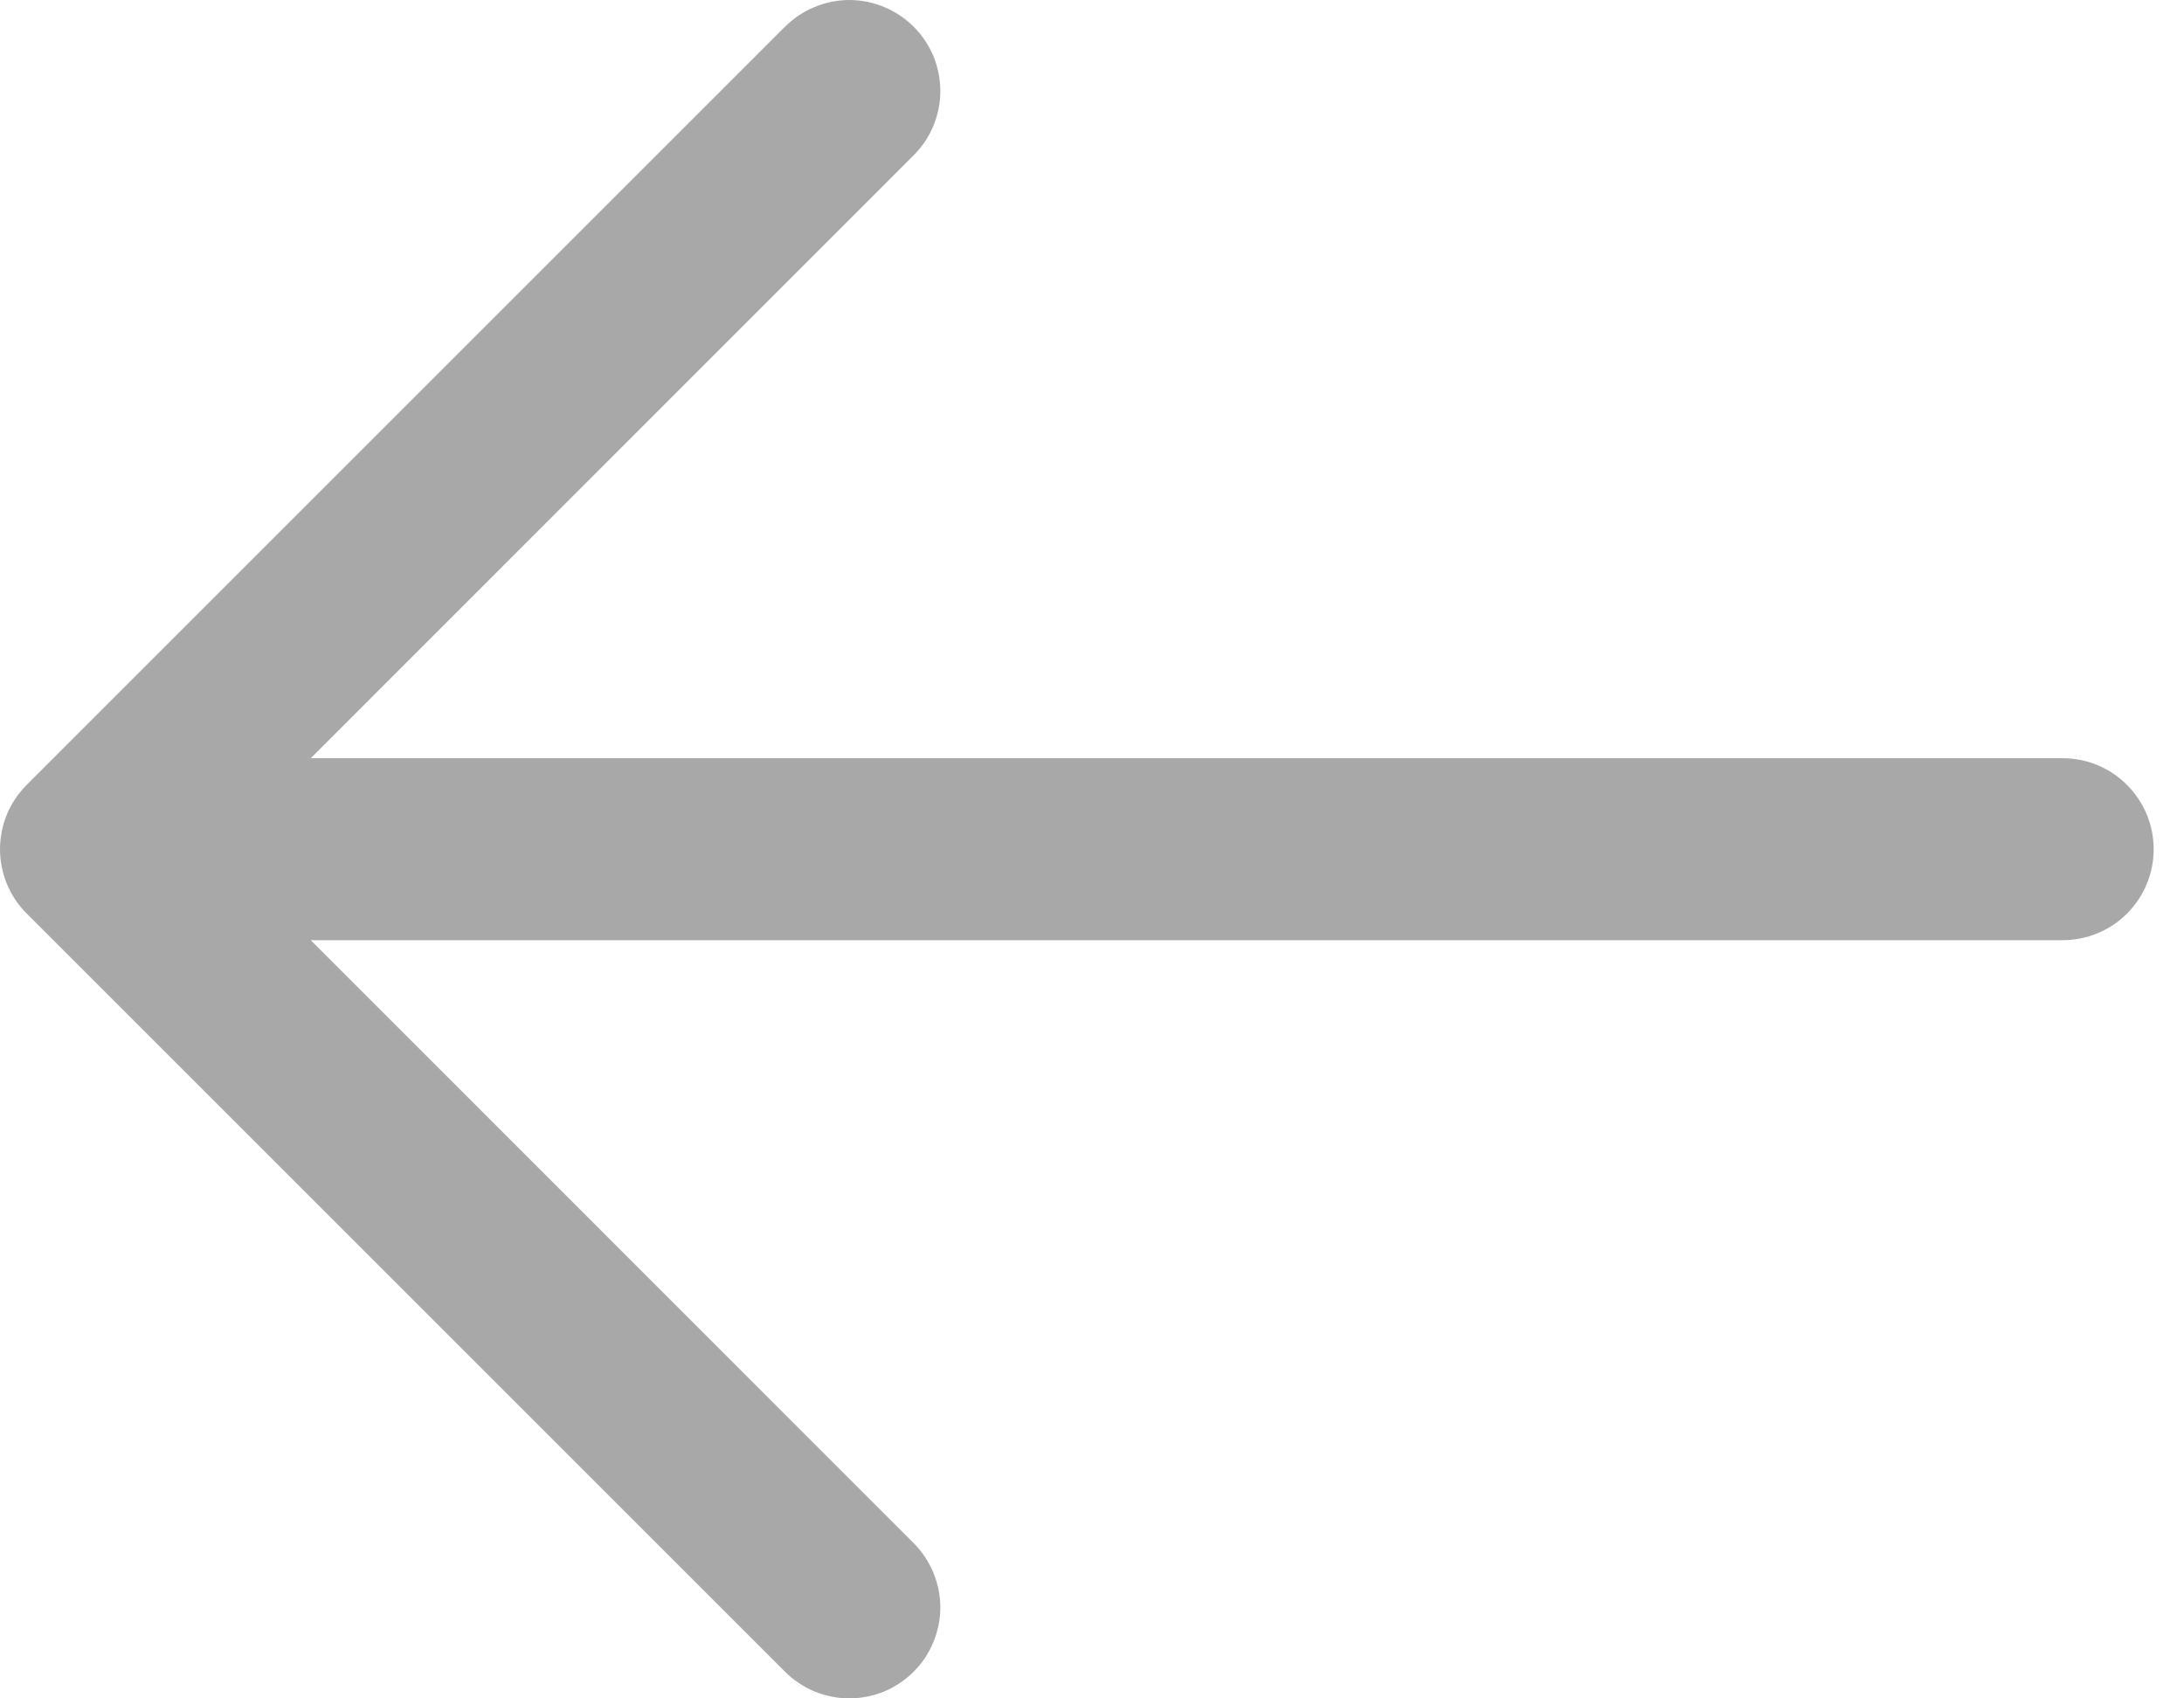 <svg width="18" height="14" viewBox="0 0 18 14" fill="none" xmlns="http://www.w3.org/2000/svg">
<path d="M7.53 0.22C7.46 0.151 7.378 0.095 7.287 0.058C7.196 0.02 7.098 0 7 0C6.902 0 6.804 0.02 6.713 0.058C6.622 0.095 6.54 0.151 6.47 0.22L0.22 6.47C0.15 6.54 0.095 6.622 0.057 6.713C0.02 6.804 0 6.902 0 7C0 7.099 0.02 7.196 0.057 7.287C0.095 7.378 0.15 7.461 0.22 7.53L6.47 13.78C6.54 13.85 6.622 13.905 6.713 13.943C6.804 13.98 6.902 14 7 14C7.098 14 7.196 13.98 7.287 13.943C7.378 13.905 7.46 13.85 7.53 13.78C7.6 13.711 7.655 13.628 7.692 13.537C7.73 13.446 7.75 13.349 7.75 13.25C7.75 13.152 7.73 13.054 7.692 12.963C7.655 12.873 7.6 12.79 7.53 12.72L2.561 7.75H17C17.199 7.75 17.39 7.671 17.53 7.531C17.671 7.39 17.75 7.199 17.75 7C17.75 6.801 17.671 6.611 17.53 6.47C17.39 6.329 17.199 6.25 17 6.25H2.561L7.53 1.28C7.6 1.211 7.655 1.128 7.693 1.037C7.73 0.946 7.75 0.849 7.75 0.75C7.75 0.652 7.73 0.554 7.693 0.463C7.655 0.372 7.6 0.29 7.53 0.22Z" fill="#A8A8A8"/>
</svg>
